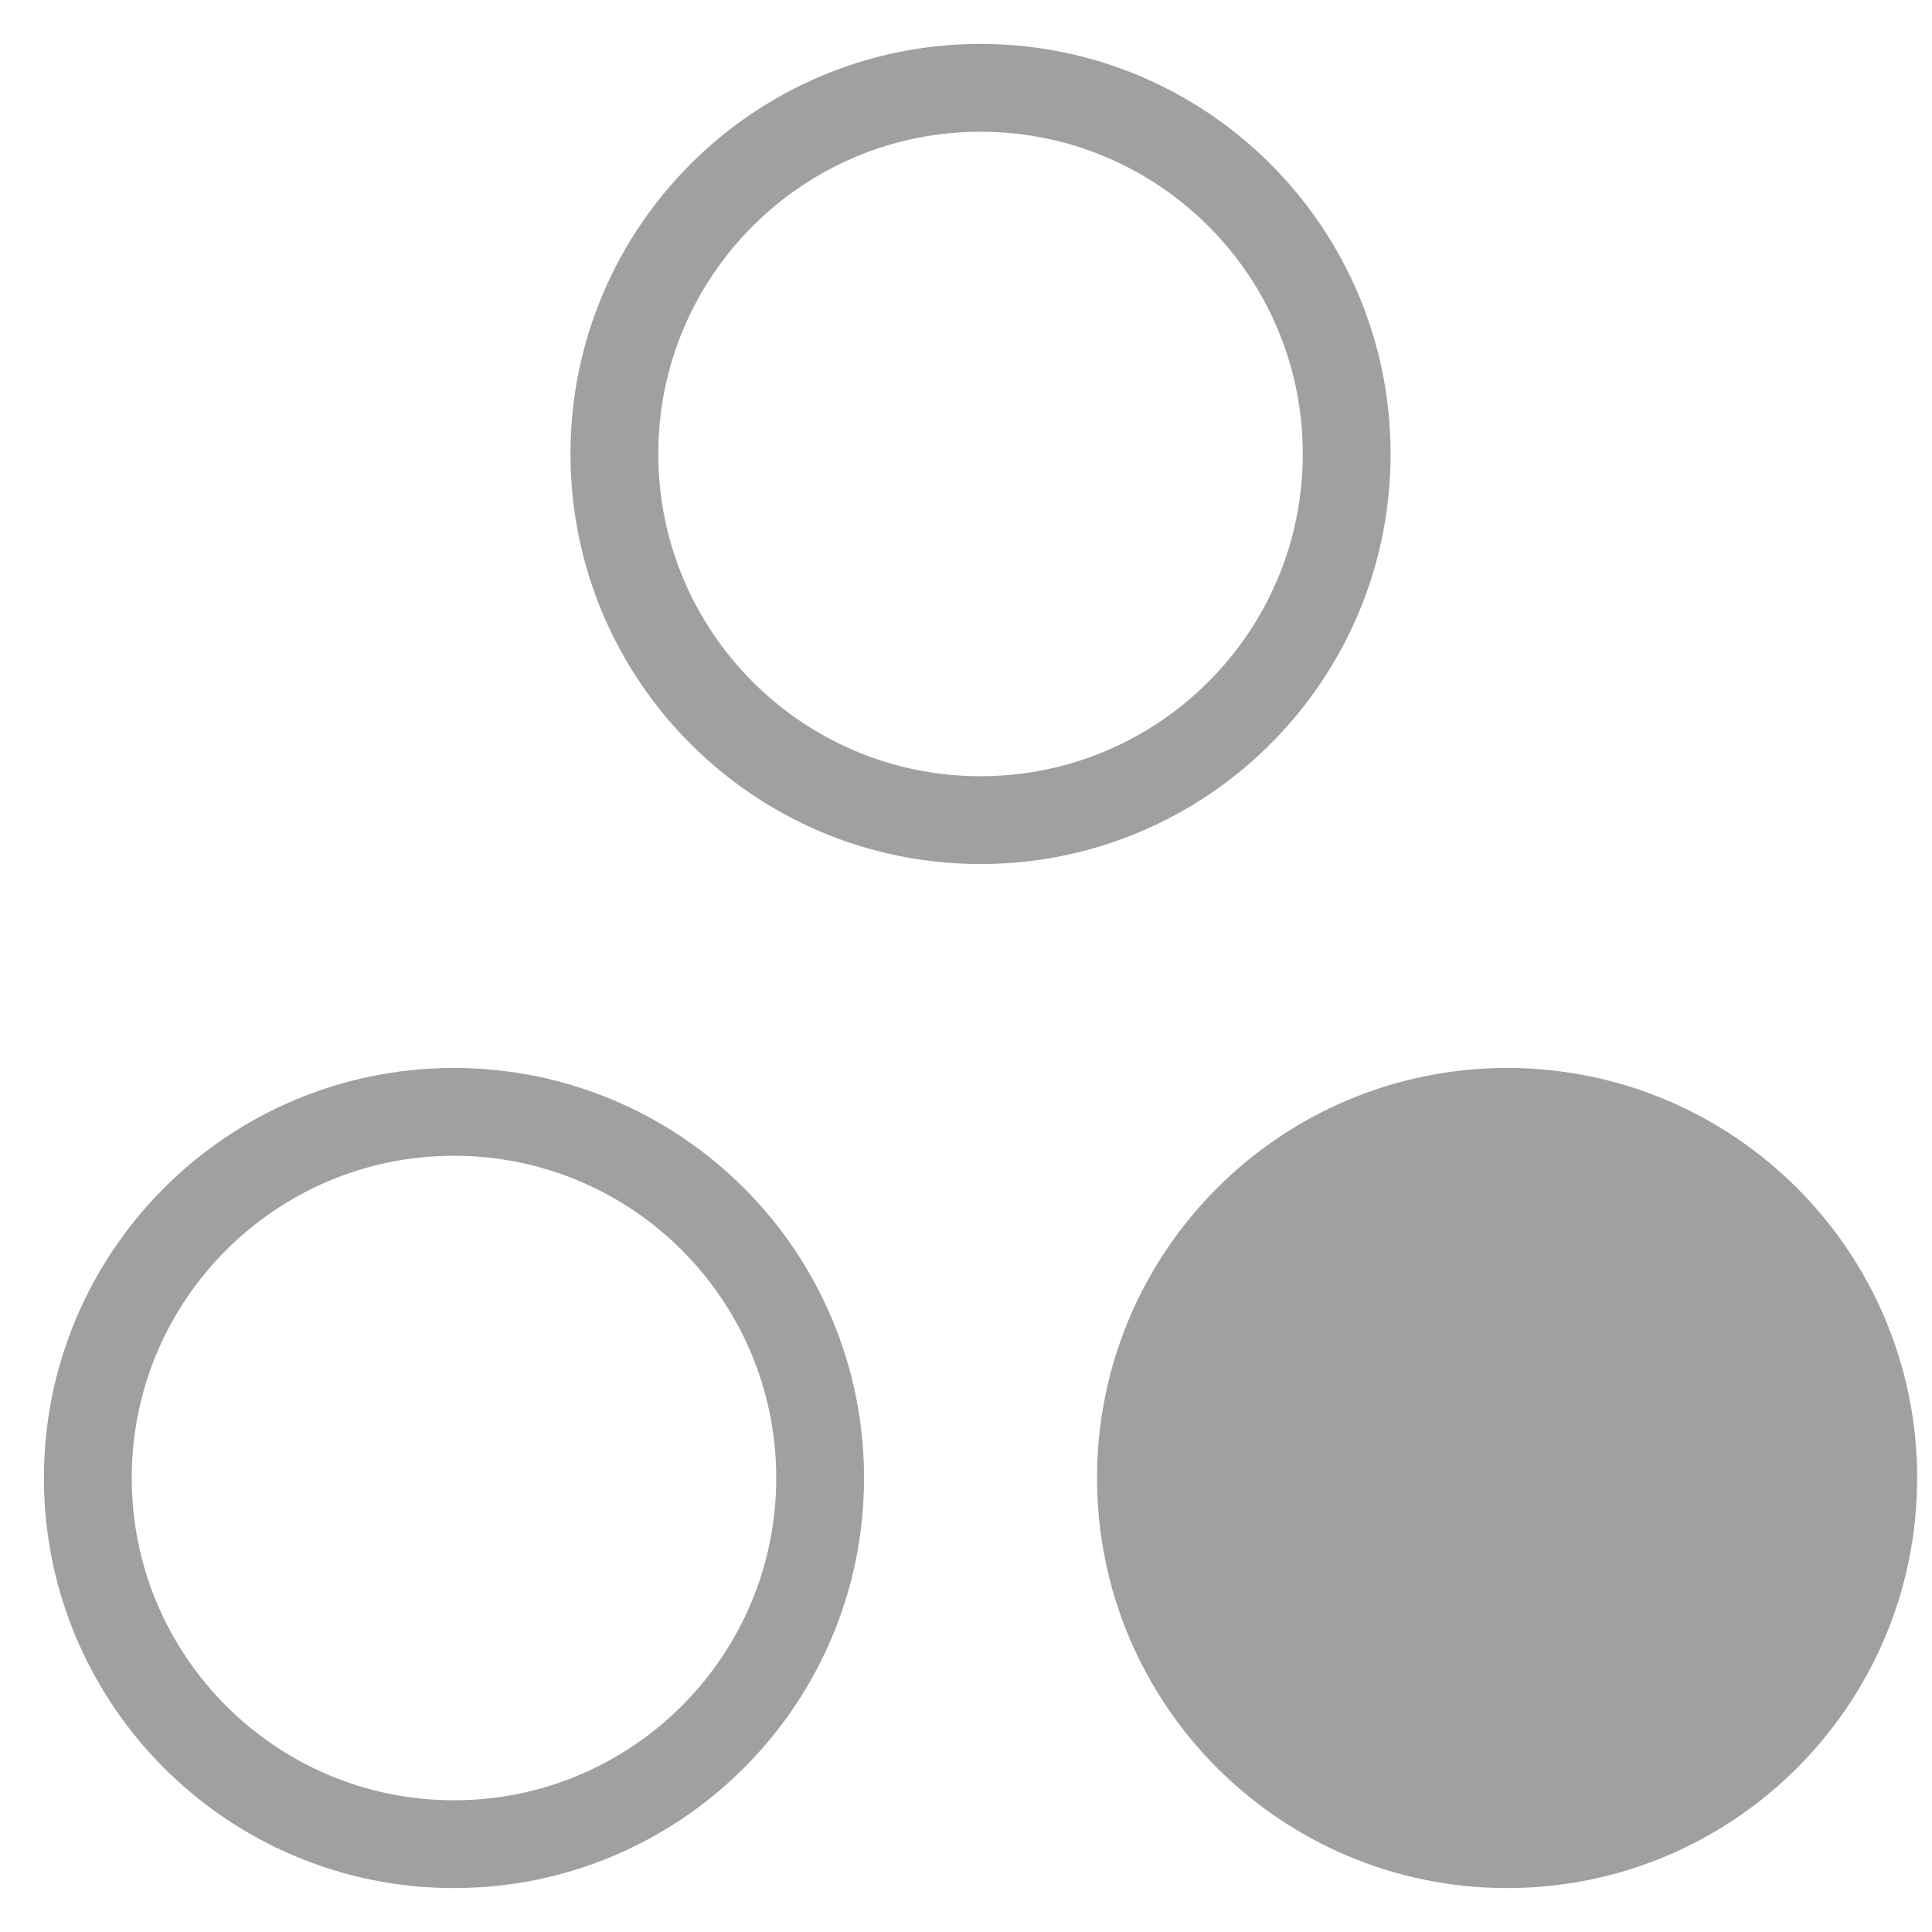 <svg width="22" height="22" viewBox="0 0 22 22" fill="none" xmlns="http://www.w3.org/2000/svg">
<path d="M11.165 9.339C13.468 9.339 15.335 7.472 15.335 5.169C15.335 2.867 13.468 1 11.165 1C8.863 1 6.996 2.867 6.996 5.169C6.996 7.472 8.863 9.339 11.165 9.339Z" stroke="#A0A0A0" stroke-linecap="round" stroke-linejoin="round"/>
<path d="M5.169 21C7.472 21 9.339 19.133 9.339 16.83C9.339 14.527 7.472 12.661 5.169 12.661C2.867 12.661 1 14.527 1 16.83C1 19.133 2.867 21 5.169 21Z" stroke="#A0A0A0" stroke-linecap="round" stroke-linejoin="round"/>
<path d="M17.162 21C19.464 21 21.331 19.133 21.331 16.83C21.331 14.527 19.464 12.661 17.162 12.661C14.859 12.661 12.992 14.527 12.992 16.83C12.992 19.133 14.859 21 17.162 21Z" fill="#A0A0A0" stroke="#A0A0A0" stroke-linecap="round" stroke-linejoin="round"/>
</svg>
